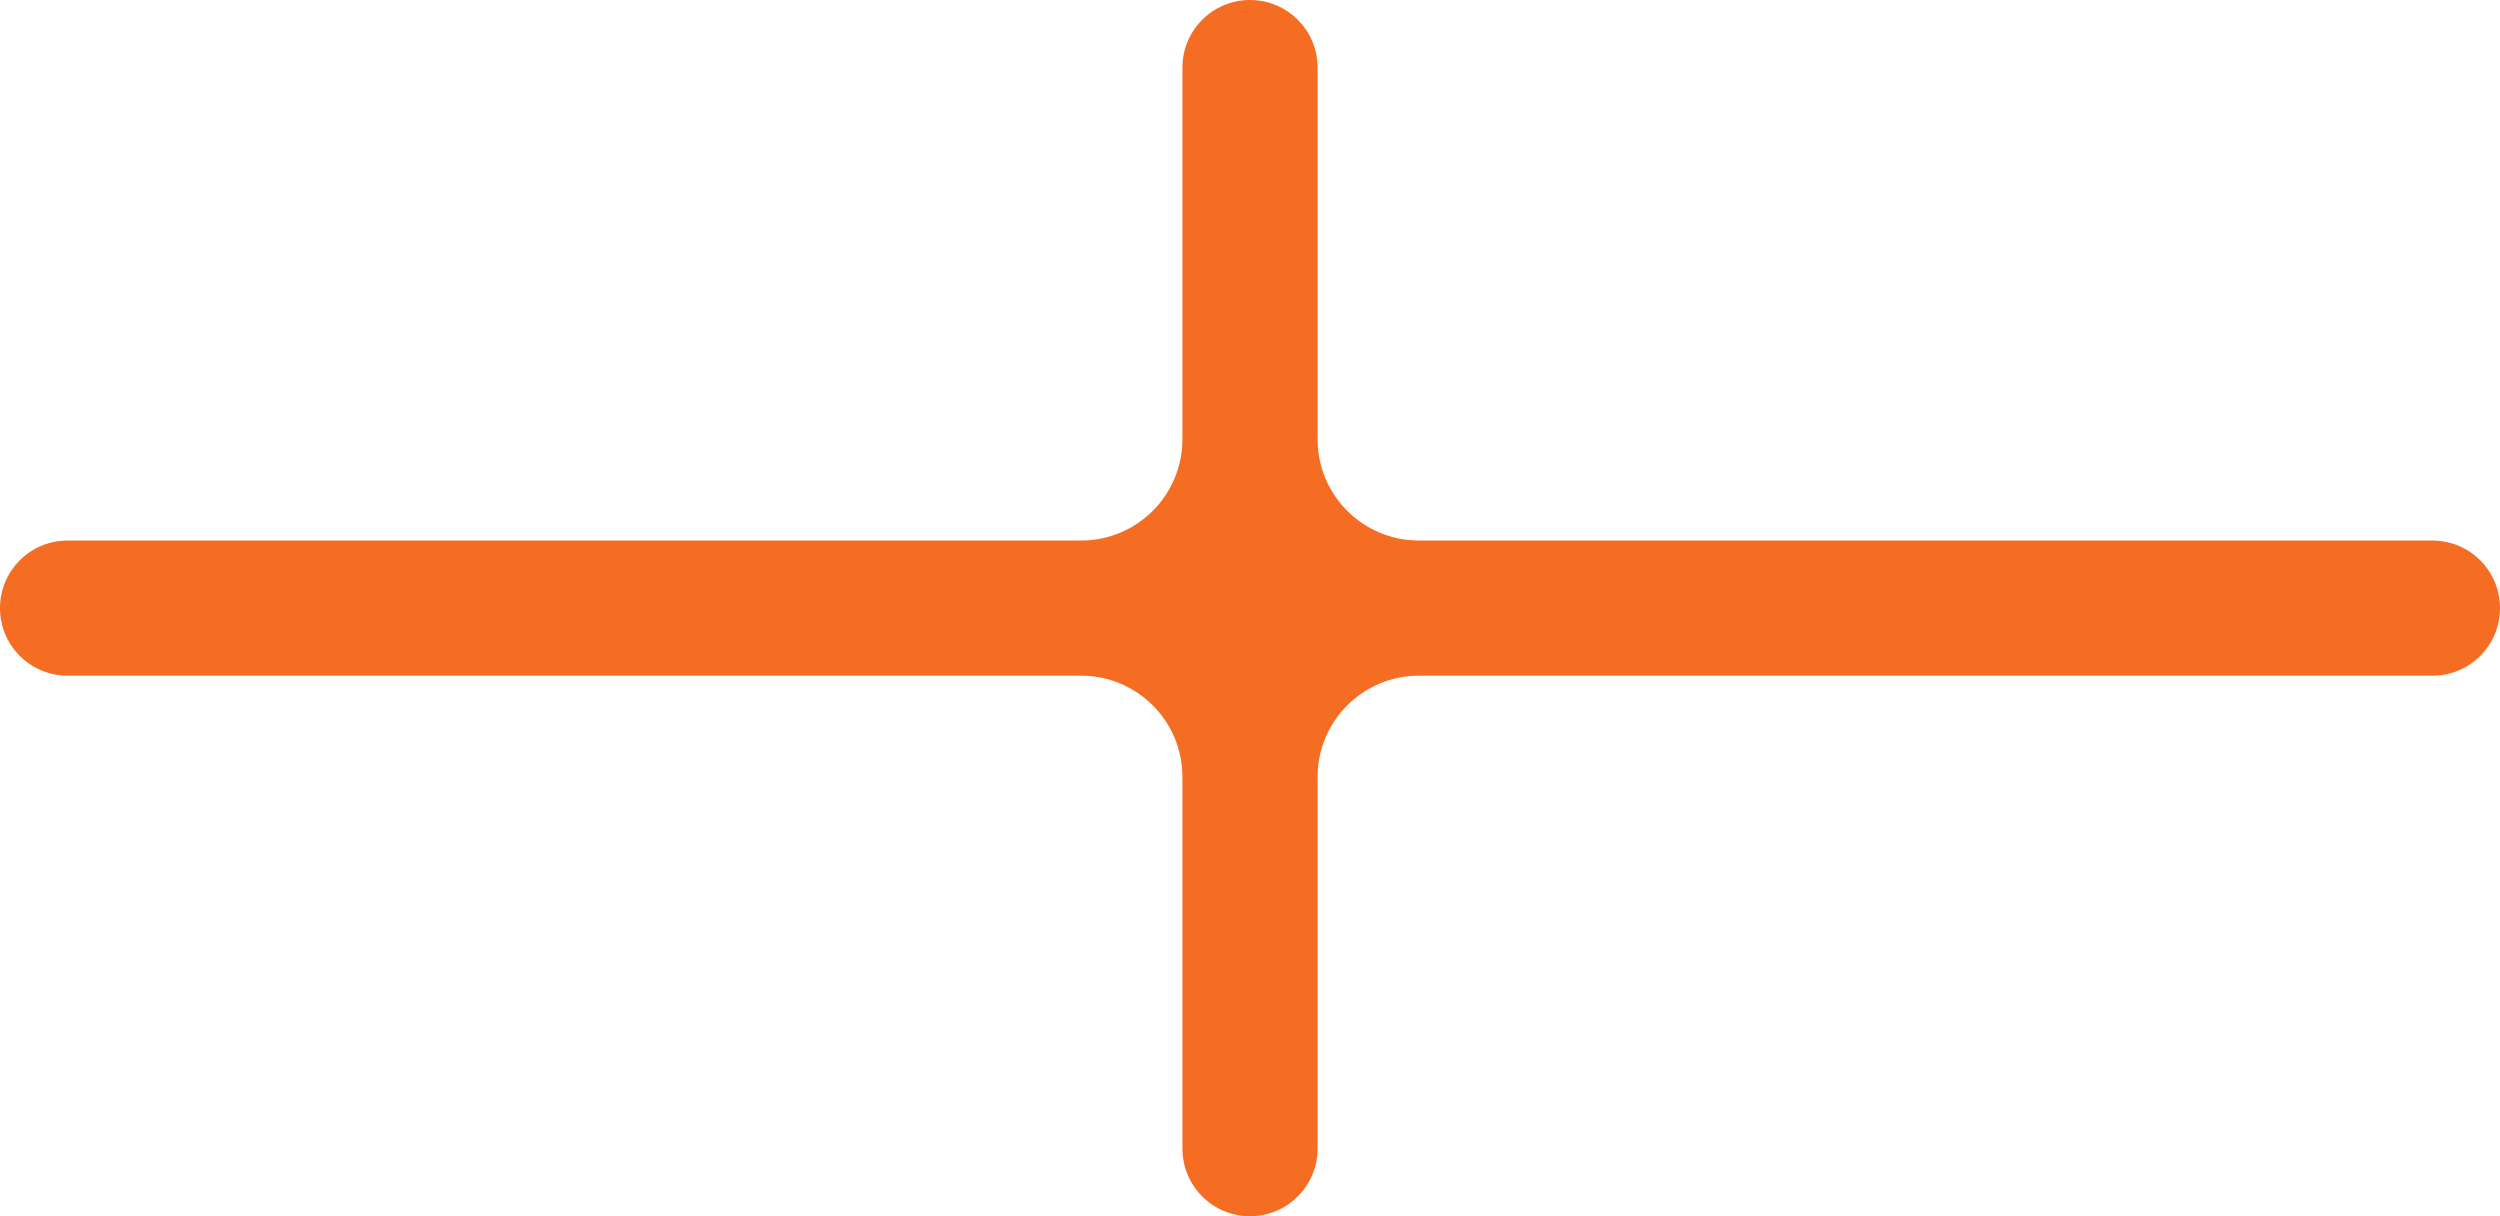 <svg width="74" height="36" viewBox="0 0 74 36" fill="none" xmlns="http://www.w3.org/2000/svg">
<path d="M37 0C38.105 0 39 0.895 39 2V13C39 14.657 40.343 16 42 16H72C73.105 16 74 16.895 74 18C74 19.105 73.105 20 72 20H42C40.343 20 39 21.343 39 23V34C39 35.105 38.105 36 37 36C35.895 36 35 35.105 35 34V23C35 21.343 33.657 20 32 20H2C0.895 20 1.69987e-06 19.105 0 18C4.82823e-08 16.895 0.895 16 2 16H32C33.657 16 35 14.657 35 13V2C35 0.895 35.895 0 37 0Z" fill="#F56D22"/>
</svg>
